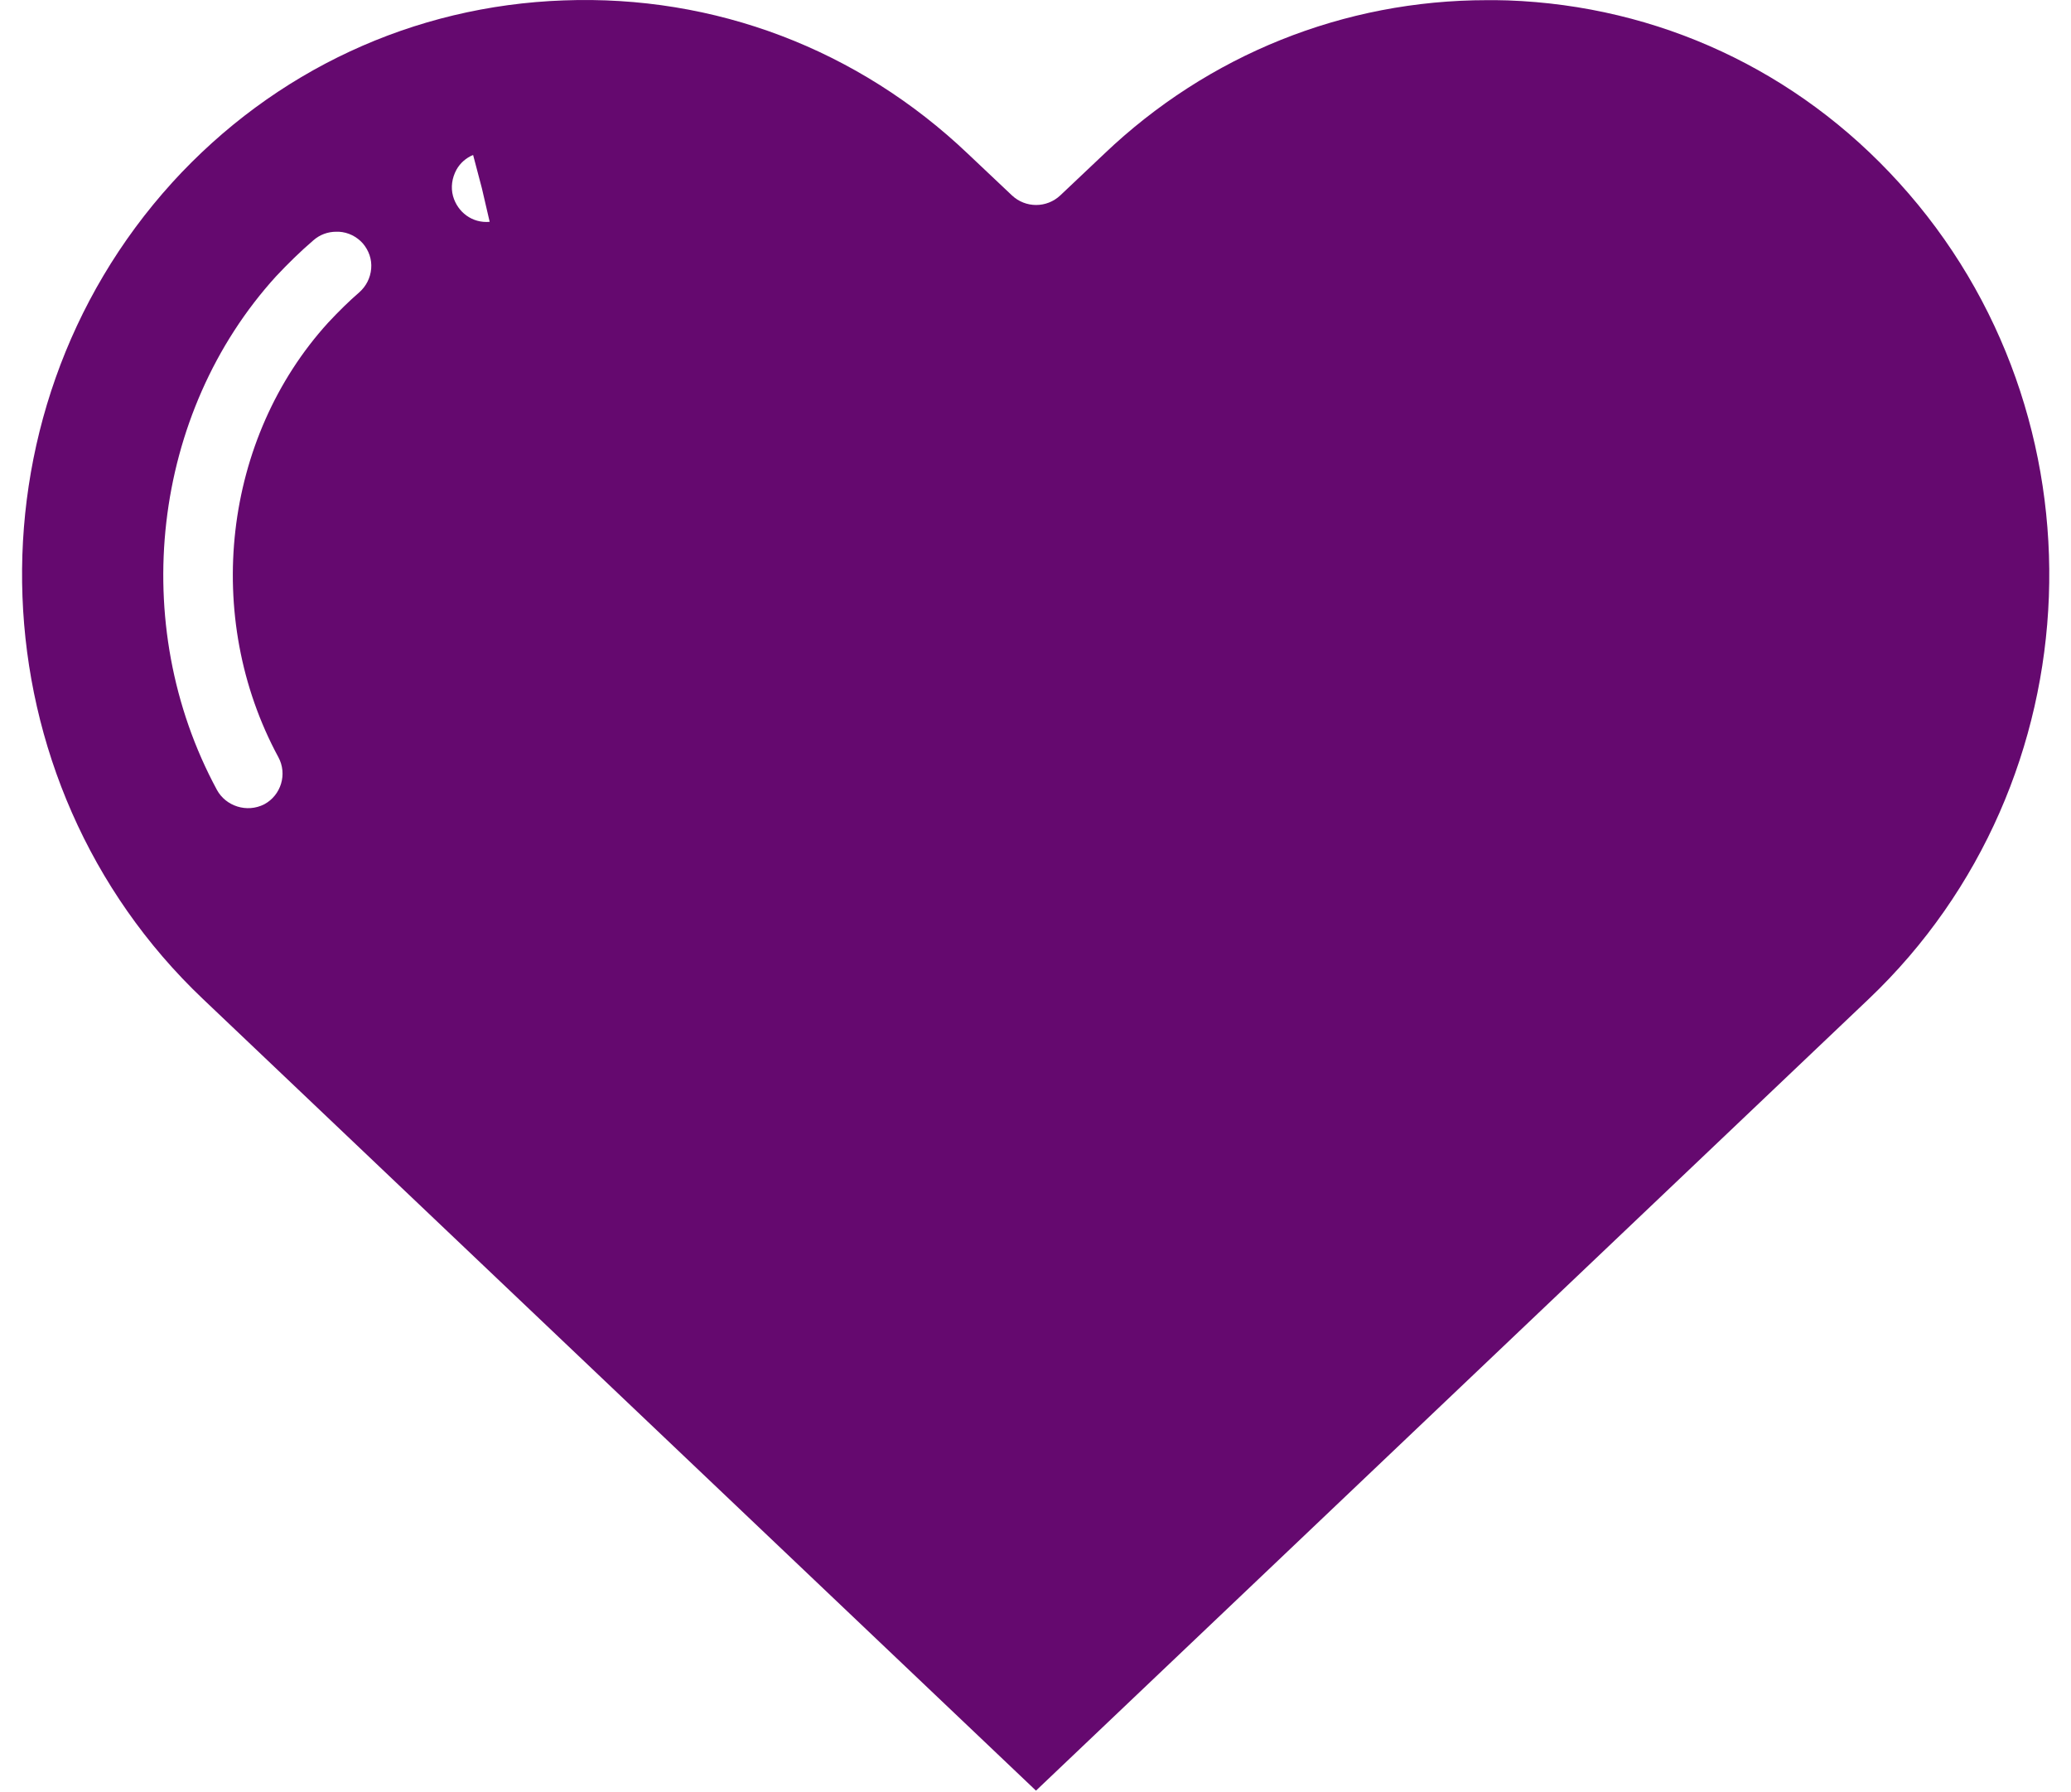 <svg width="52" height="45" viewBox="0 0 52 45" fill="none" xmlns="http://www.w3.org/2000/svg">
<path d="M4.325 4.582C6.89 1.769 10.381 0.144 14.155 0.01C17.942 -0.131 21.54 1.232 24.306 3.864L25.408 4.905C25.75 5.227 26.281 5.227 26.623 4.905L27.724 3.864C30.336 1.373 33.747 0.004 37.339 0.004C37.514 0.004 37.688 0.004 37.856 0.01C41.636 0.145 45.128 1.77 47.679 4.583C52.997 10.431 52.655 19.63 46.92 25.082L26.012 44.956L5.097 25.082C-0.65 19.629 -0.986 10.431 4.325 4.583L4.325 4.582ZM5.446 19.83C5.668 20.24 6.198 20.415 6.635 20.193C7.058 19.965 7.219 19.434 6.99 19.011C5.083 15.486 5.601 11.001 8.239 8.101C8.515 7.805 8.77 7.557 9.018 7.342C9.193 7.188 9.3 6.979 9.32 6.744C9.34 6.509 9.26 6.288 9.112 6.113C8.958 5.939 8.743 5.831 8.508 5.818H8.441C8.233 5.818 8.031 5.891 7.87 6.032C7.541 6.314 7.226 6.623 6.93 6.939C3.815 10.363 3.197 15.668 5.446 19.83L5.446 19.83ZM11.375 4.924C11.489 5.327 11.858 5.609 12.295 5.569L12.1 4.729L11.879 3.89C11.704 3.964 11.556 4.091 11.462 4.259C11.348 4.468 11.315 4.703 11.375 4.924V4.924Z" fill="#65096F"/>
</svg>
